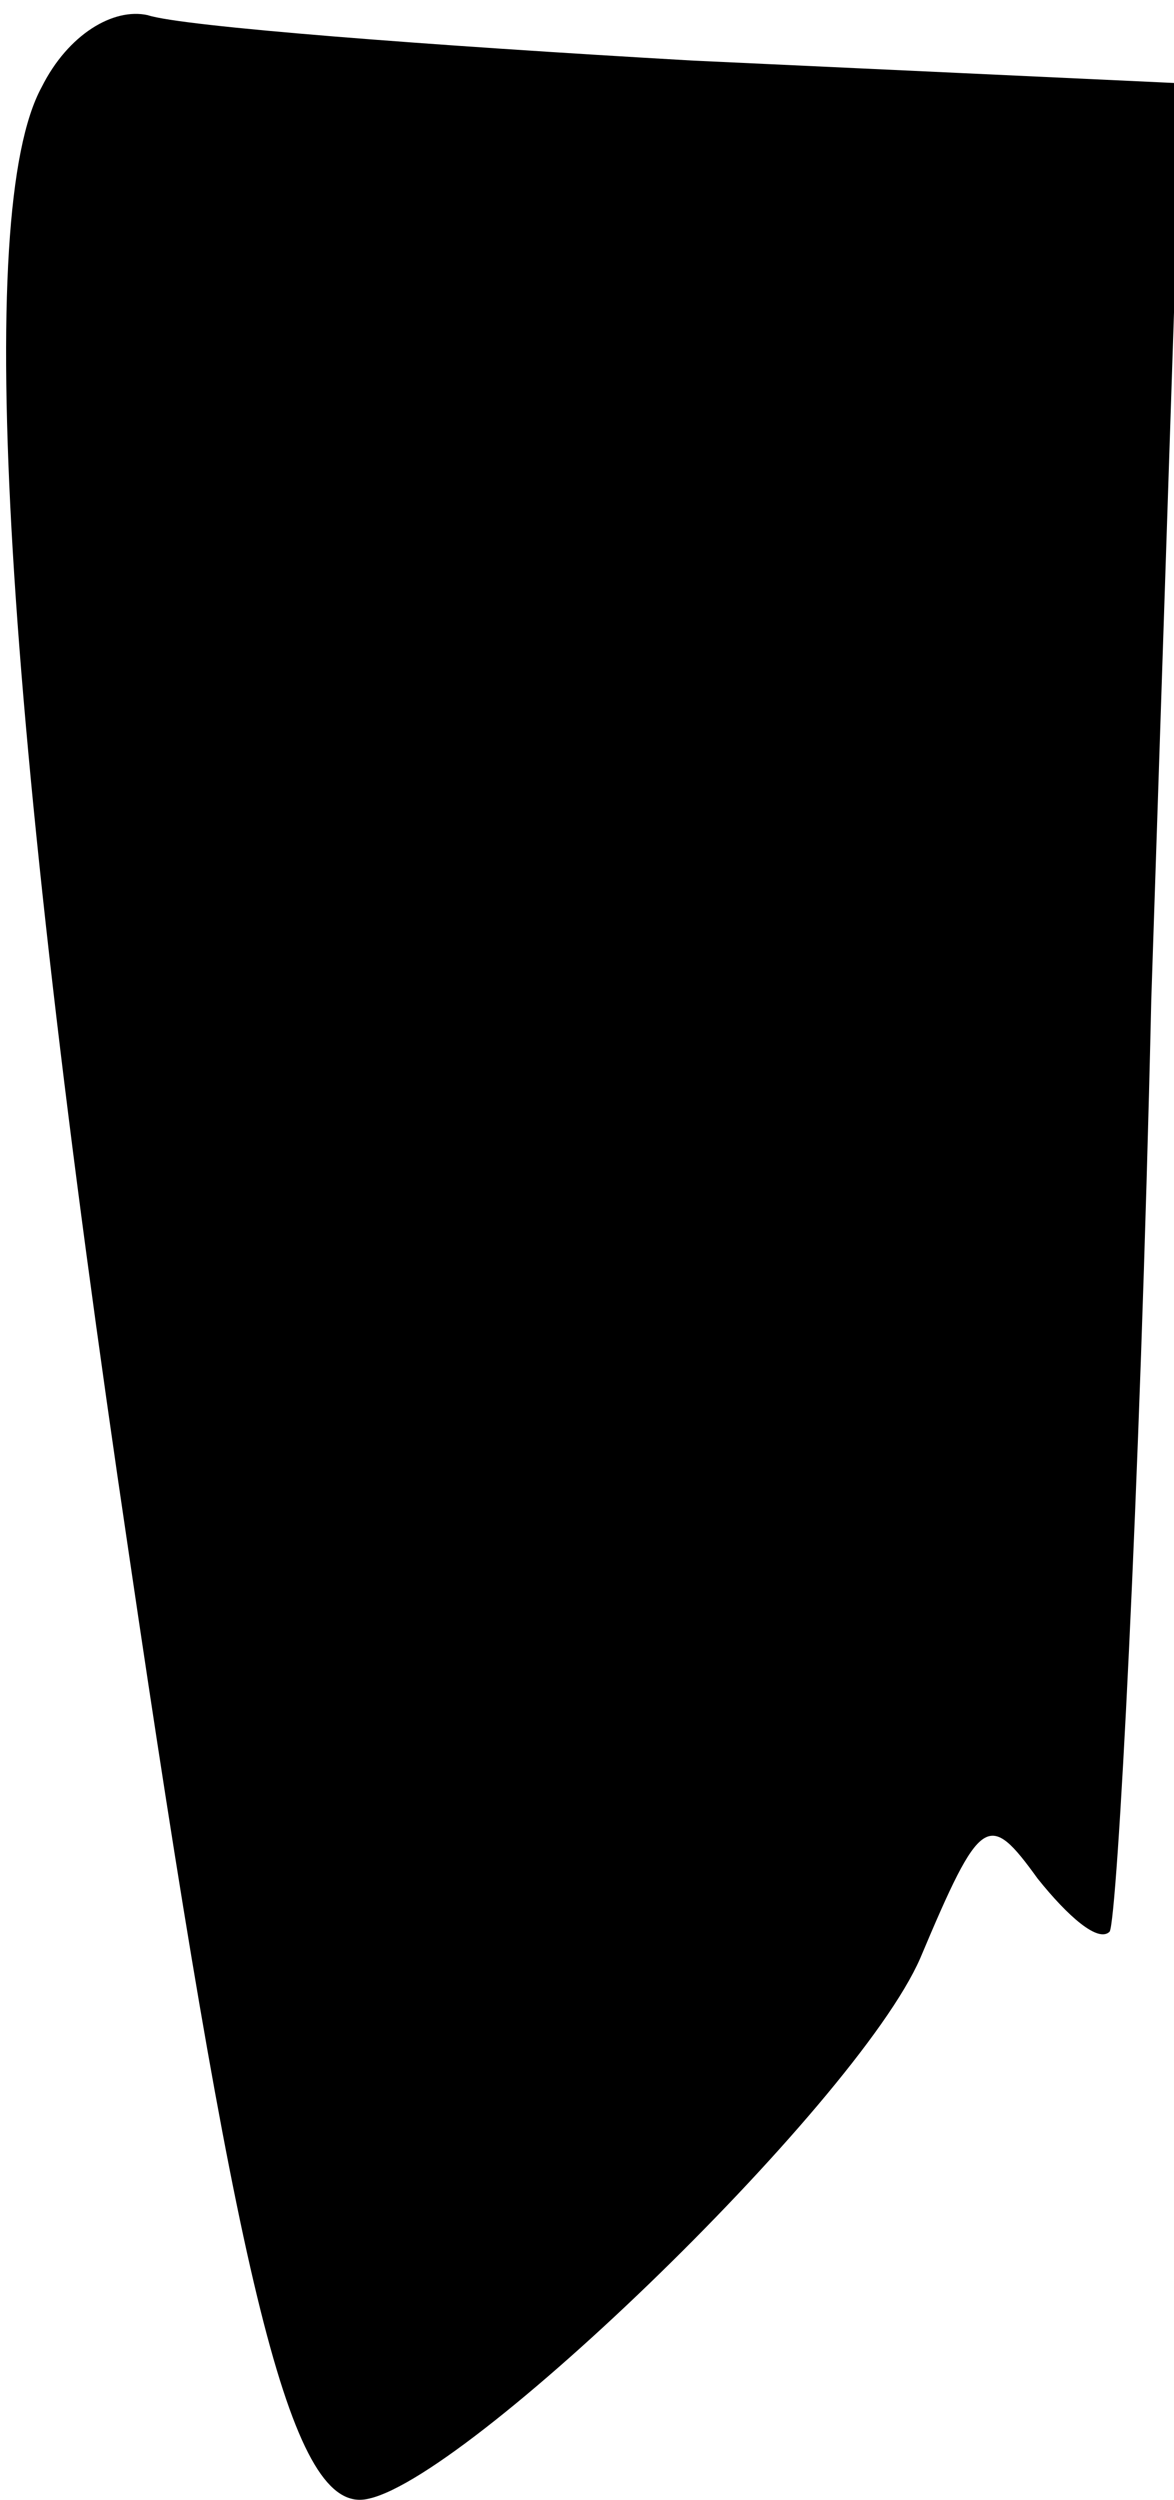 <?xml version="1.0" standalone="no"?>
<!DOCTYPE svg PUBLIC "-//W3C//DTD SVG 20010904//EN"
 "http://www.w3.org/TR/2001/REC-SVG-20010904/DTD/svg10.dtd">
<svg version="1.0" xmlns="http://www.w3.org/2000/svg"
 width="31pt" height="66pt" viewBox="0 0 31 66"
 preserveAspectRatio="xMidYMid meet">
<g transform="translate(0,66) scale(0.1,-0.1)"
fill="#000000" stroke="none">
<path fill="#000000" stroke="none" d="M11 637 c-18 -33 -10 -165 23 -387 28
-190 42 -250 61 -250 23 0 131 104 148 143 16 38 18 39 31 21 8 -10 16 -17 19
-14 2 3 8 114 11 246 l8 242 -129 6 c-70 4 -135 9 -144 12 -9 2 -21 -5 -28
-19z"/>
</g>
</svg>

